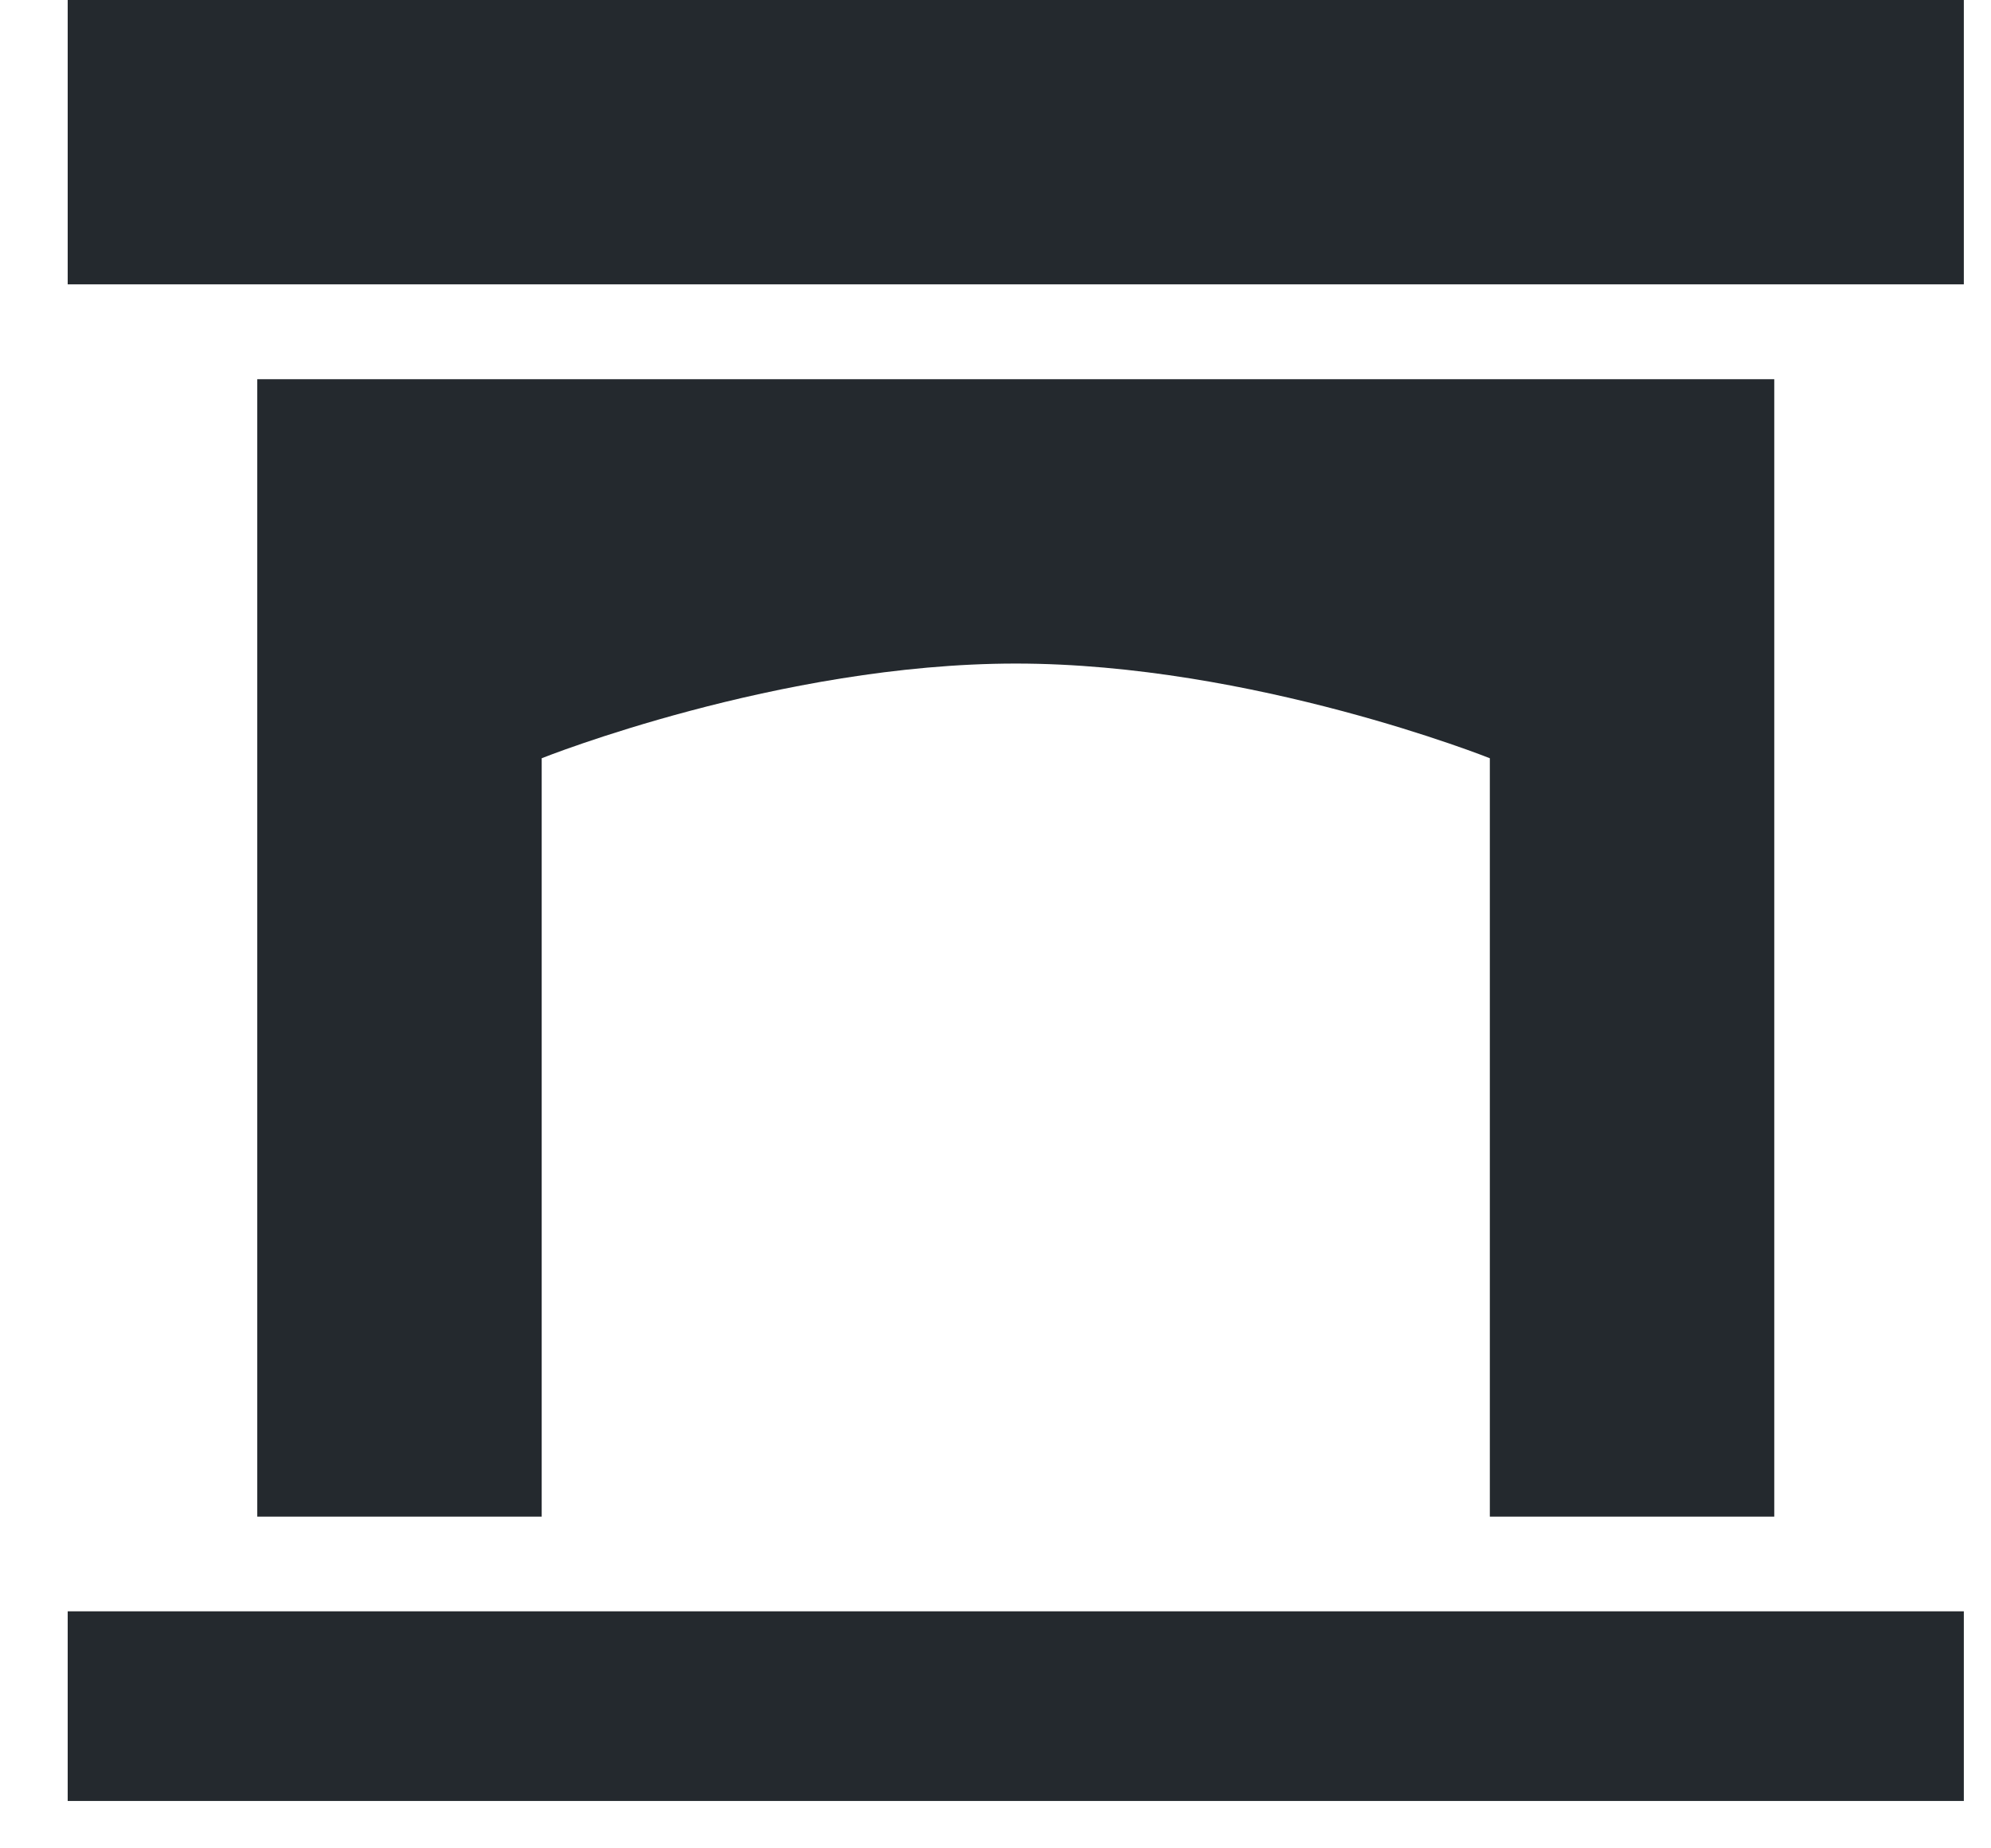 <svg width="14" height="13" viewBox="0 0 14 13" fill="none" xmlns="http://www.w3.org/2000/svg">
<path d="M13.809 12.667H0.476V11.333H13.809V12.667ZM13.809 2H0.476V0H13.809V2ZM12.476 2.667V10.667H10.476V5.333C10.476 5.333 8.809 4.667 7.143 4.667C5.476 4.667 3.809 5.333 3.809 5.333V10.667H1.809V2.667H12.476Z" fill="#24292E"/>
</svg>
